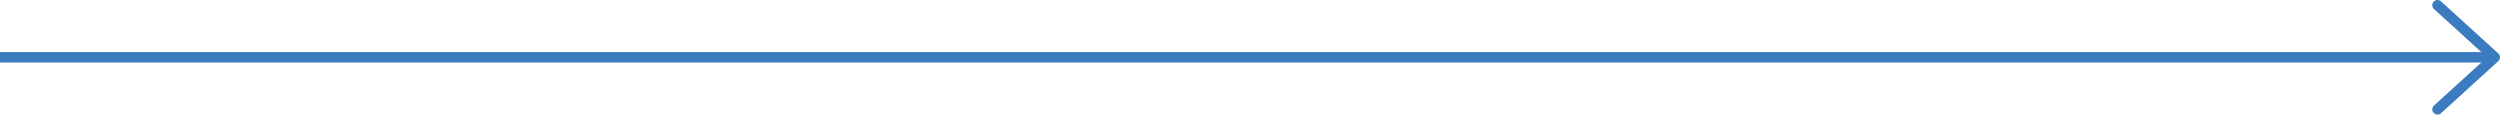 <?xml version="1.0" encoding="utf-8"?>
<!-- Generator: Adobe Illustrator 16.0.0, SVG Export Plug-In . SVG Version: 6.00 Build 0)  -->
<!DOCTYPE svg PUBLIC "-//W3C//DTD SVG 1.1//EN" "http://www.w3.org/Graphics/SVG/1.1/DTD/svg11.dtd">
<svg version="1.1" xmlns="http://www.w3.org/2000/svg" xmlns:xlink="http://www.w3.org/1999/xlink" x="0px" y="0px" width="480px"
	 height="22px" viewBox="0 0 480 22" enable-background="new 0 0 480 22" xml:space="preserve">
<g id="Layer_1">
	<rect y="10" fill="#3B7CC0" width="479.334" height="2"/>
</g>
<g id="Layer_2">
	<path fill="#3B7CC0" d="M468,22c-0.271,0-0.543-0.11-0.74-0.327c-0.371-0.409-0.341-1.041,0.067-1.413L477.514,11l-10.187-9.26
		c-0.408-0.371-0.438-1.004-0.067-1.413c0.372-0.409,1.006-0.438,1.413-0.067l11,10C479.881,10.45,480,10.718,480,11
		s-0.119,0.55-0.327,0.74l-11,10C468.481,21.914,468.24,22,468,22z"/>
</g>
</svg>
